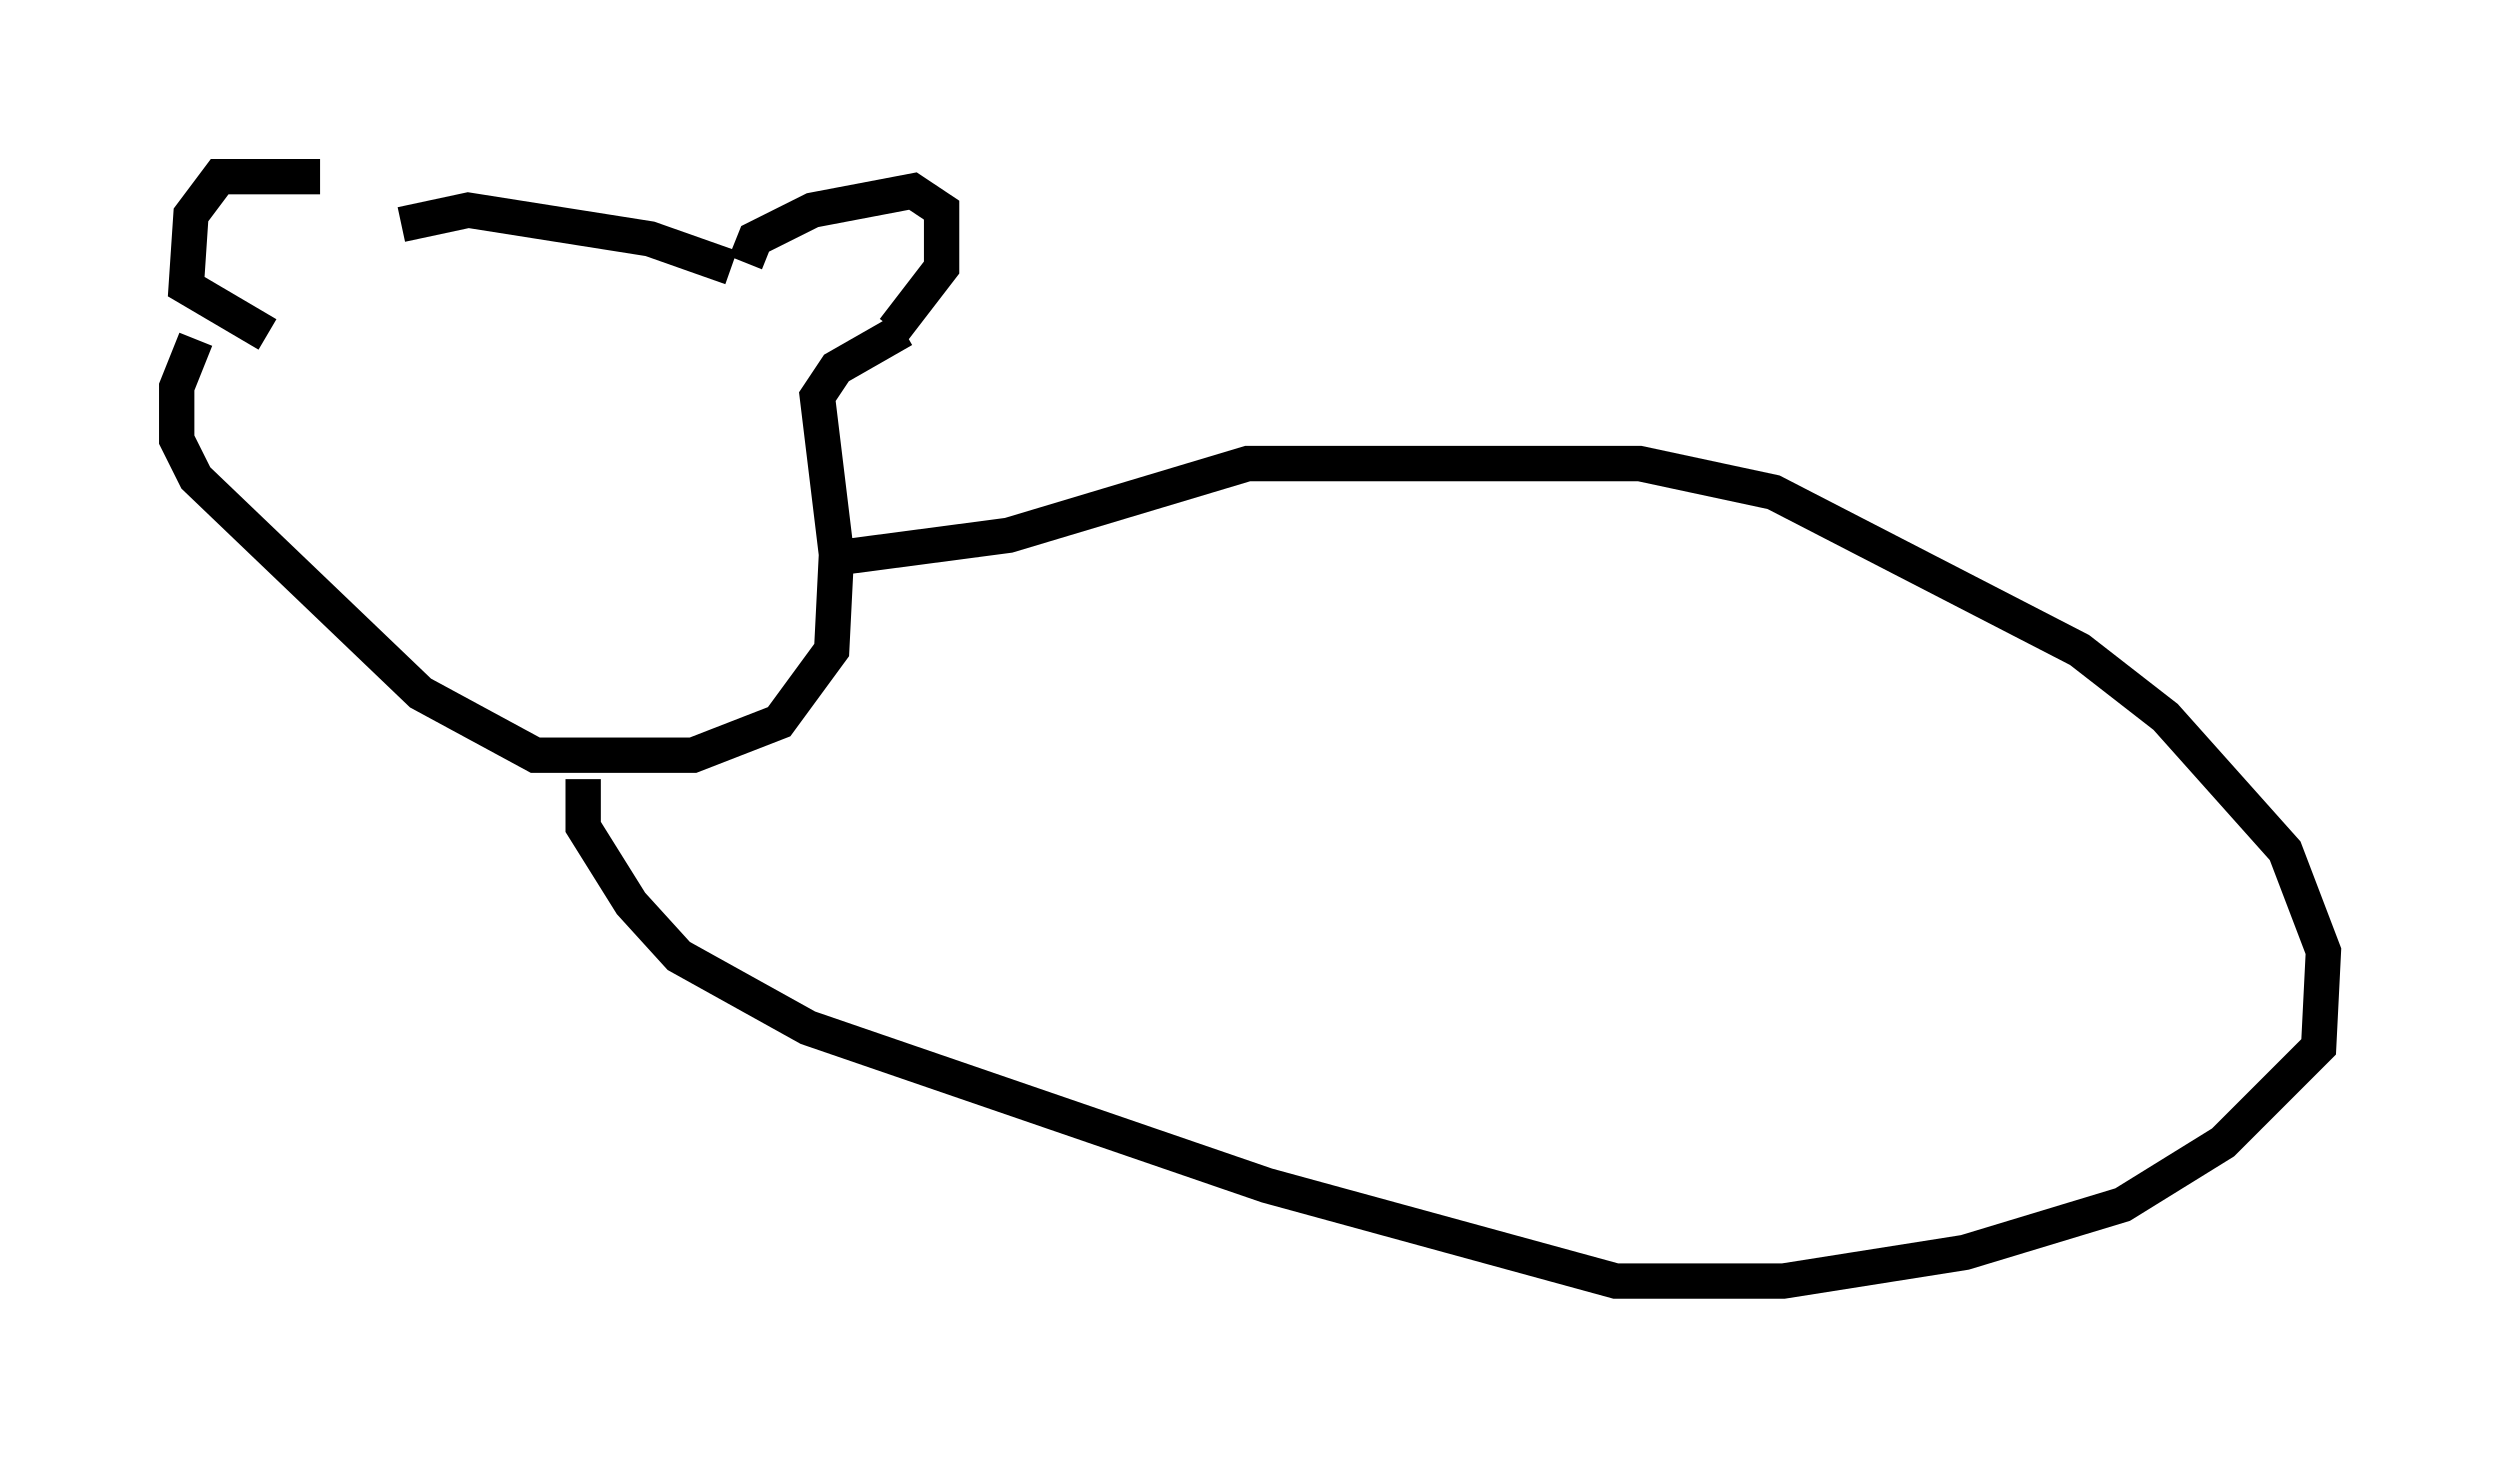 <?xml version="1.0" encoding="utf-8" ?>
<svg baseProfile="full" height="41.258" version="1.1" width="70.757" xmlns="http://www.w3.org/2000/svg" xmlns:ev="http://www.w3.org/2001/xml-events" xmlns:xlink="http://www.w3.org/1999/xlink"><defs /><rect fill="white" height="41.258" width="70.757" x="0" y="0" /><path d="M11.495, 6.488 m-2.436, -1.488 l-2.842, 0.0 -0.812, 1.083 l-0.135, 2.03 2.3, 1.353 m3.789, -3.112 l1.894, -0.406 5.142, 0.812 l2.3, 0.812 m0.406, -0.135 l0.271, -0.677 1.624, -0.812 l2.842, -0.541 0.812, 0.541 l0.0, 1.624 -1.353, 1.759 m0.271, 0.0 l-1.894, 1.083 -0.541, 0.812 l0.541, 4.465 -0.135, 2.706 l-1.488, 2.03 -2.436, 0.947 l-4.465, 0.0 -3.248, -1.759 l-6.36, -6.089 -0.541, -1.083 l0.0, -1.488 0.541, -1.353 m17.862, 6.225 l5.142, -0.677 6.766, -2.03 l11.096, 0.0 3.789, 0.812 l8.66, 4.465 2.436, 1.894 l3.383, 3.789 1.083, 2.842 l-0.135, 2.706 -2.706, 2.706 l-2.842, 1.759 -4.465, 1.353 l-5.142, 0.812 -4.736, 0.0 l-9.878, -2.706 -12.99, -4.465 l-3.654, -2.03 -1.353, -1.488 l-1.353, -2.165 0.0, -1.353 " fill="none" stroke="black" stroke-width="1" /></svg>